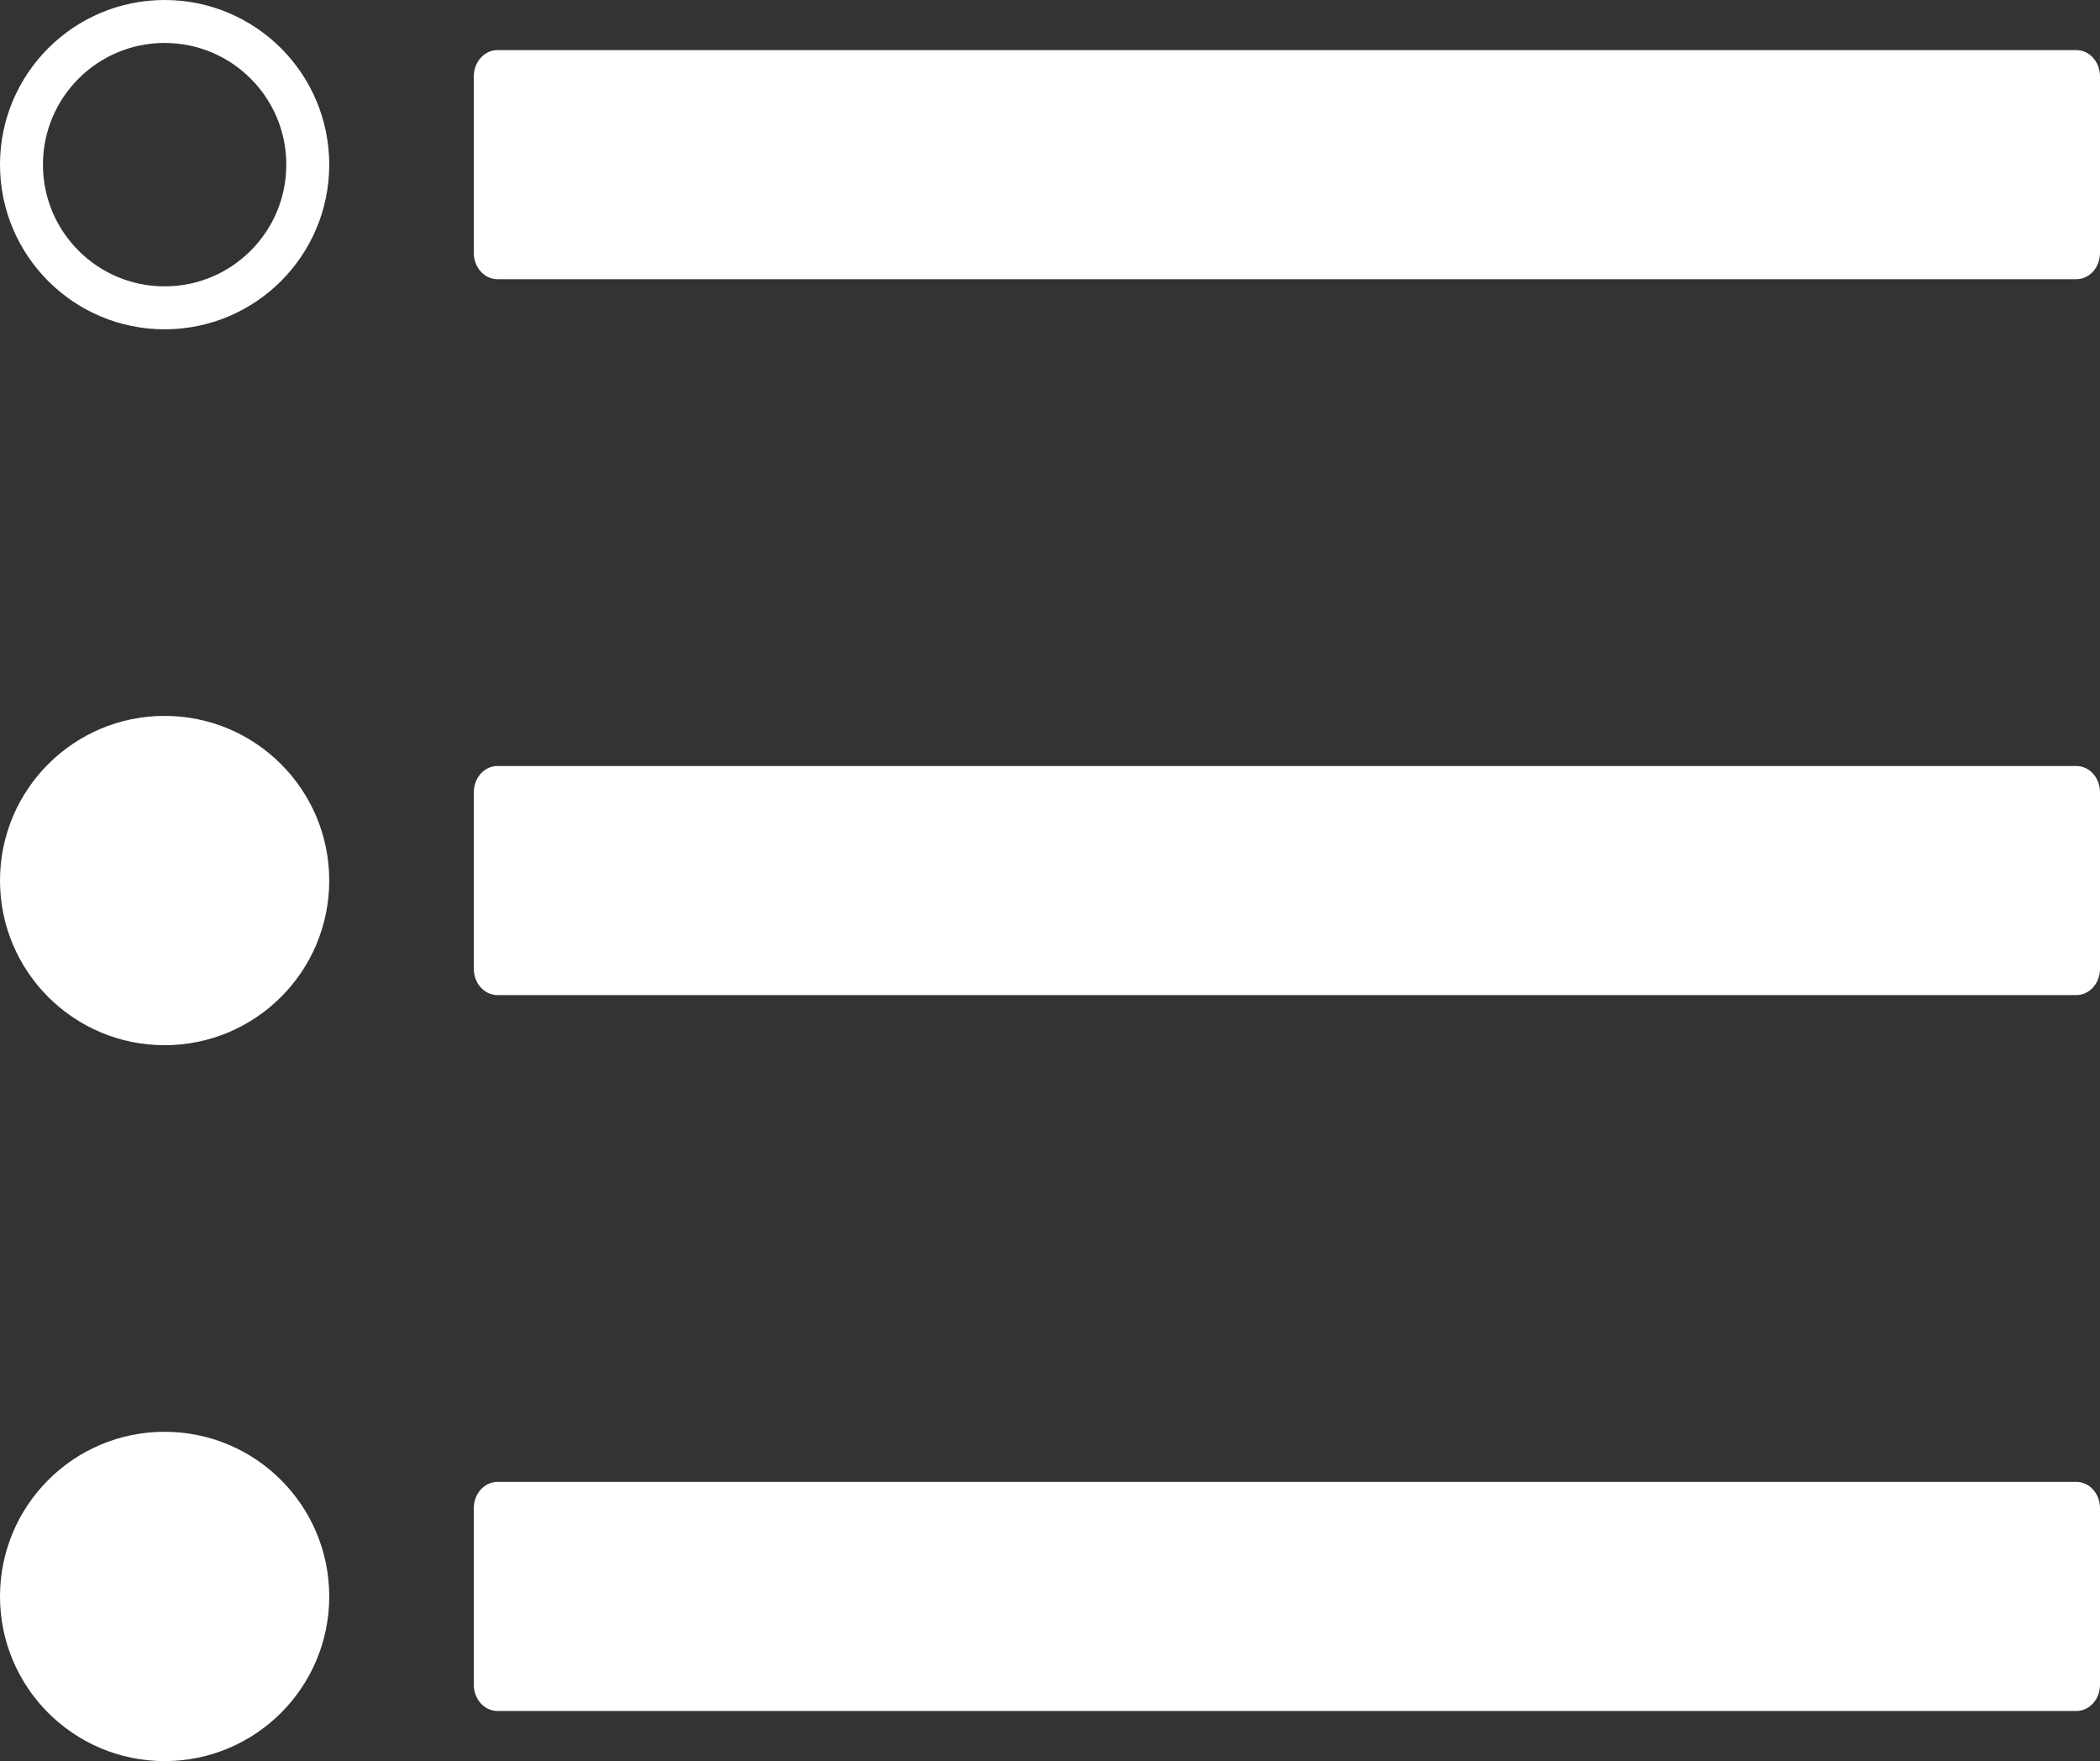 <?xml version="1.0" encoding="UTF-8" standalone="no"?>
<!DOCTYPE svg PUBLIC "-//W3C//DTD SVG 1.1//EN" "http://www.w3.org/Graphics/SVG/1.1/DTD/svg11.dtd">
<!-- Created with Vectornator (http://vectornator.io/) -->
<svg height="100%" stroke-miterlimit="10" style="fill-rule:nonzero;clip-rule:evenodd;stroke-linecap:round;stroke-linejoin:round;" version="1.1" viewBox="142.5 204.5 733.5 615" width="100%" xml:space="preserve" xmlns="http://www.w3.org/2000/svg" xmlns:xlink="http://www.w3.org/1999/xlink">
<rect x="142.5" y="204.5" width="733.5" height="615" fill="#333333" stroke="none"/>
<defs/>
<g id="FG">
<path d="M200 212L200 212C227.614 212 250 234.386 250 262L250 262C250 289.614 227.614 312 200 312L200 312C172.386 312 150 289.614 150 262L150 262C150 234.386 172.386 212 200 212Z" fill="none" opacity="1" stroke="#ffffff" stroke-linecap="butt" stroke-linejoin="round" stroke-width="15"/>
<path d="M200 462L200 462C227.614 462 250 484.386 250 512L250 512C250 539.614 227.614 562 200 562L200 562C172.386 562 150 539.614 150 512L150 512C150 484.386 172.386 462 200 462Z" fill="#ffffff" fill-rule="nonzero" opacity="1" stroke="#ffffff" stroke-linecap="butt" stroke-linejoin="round" stroke-width="15"/>
<path d="M200 712L200 712C227.614 712 250 734.386 250 762L250 762C250 789.614 227.614 812 200 812L200 812C172.386 812 150 789.614 150 762L150 762C150 734.386 172.386 712 200 712Z" fill="#ffffff" fill-rule="nonzero" opacity="1" stroke="#ffffff" stroke-linecap="butt" stroke-linejoin="round" stroke-width="15"/>
<path d="M316.262 222L867.738 222C872.301 222 876 226.093 876 231.143L876 292.857C876 297.907 872.301 302 867.738 302L316.262 302C311.699 302 308 297.907 308 292.857L308 231.143C308 226.093 311.699 222 316.262 222Z" fill="#ffffff" fill-rule="nonzero" opacity="1" stroke="none"/>
<path d="M316.262 472L867.738 472C872.301 472 876 476.093 876 481.143L876 542.857C876 547.907 872.301 552 867.738 552L316.262 552C311.699 552 308 547.907 308 542.857L308 481.143C308 476.093 311.699 472 316.262 472Z" fill="#ffffff" fill-rule="nonzero" opacity="1" stroke="none"/>
<path d="M316.262 722L867.738 722C872.301 722 876 726.093 876 731.143L876 792.857C876 797.907 872.301 802 867.738 802L316.262 802C311.699 802 308 797.907 308 792.857L308 731.143C308 726.093 311.699 722 316.262 722Z" fill="#ffffff" fill-rule="nonzero" opacity="1" stroke="none"/>
</g>
</svg>
